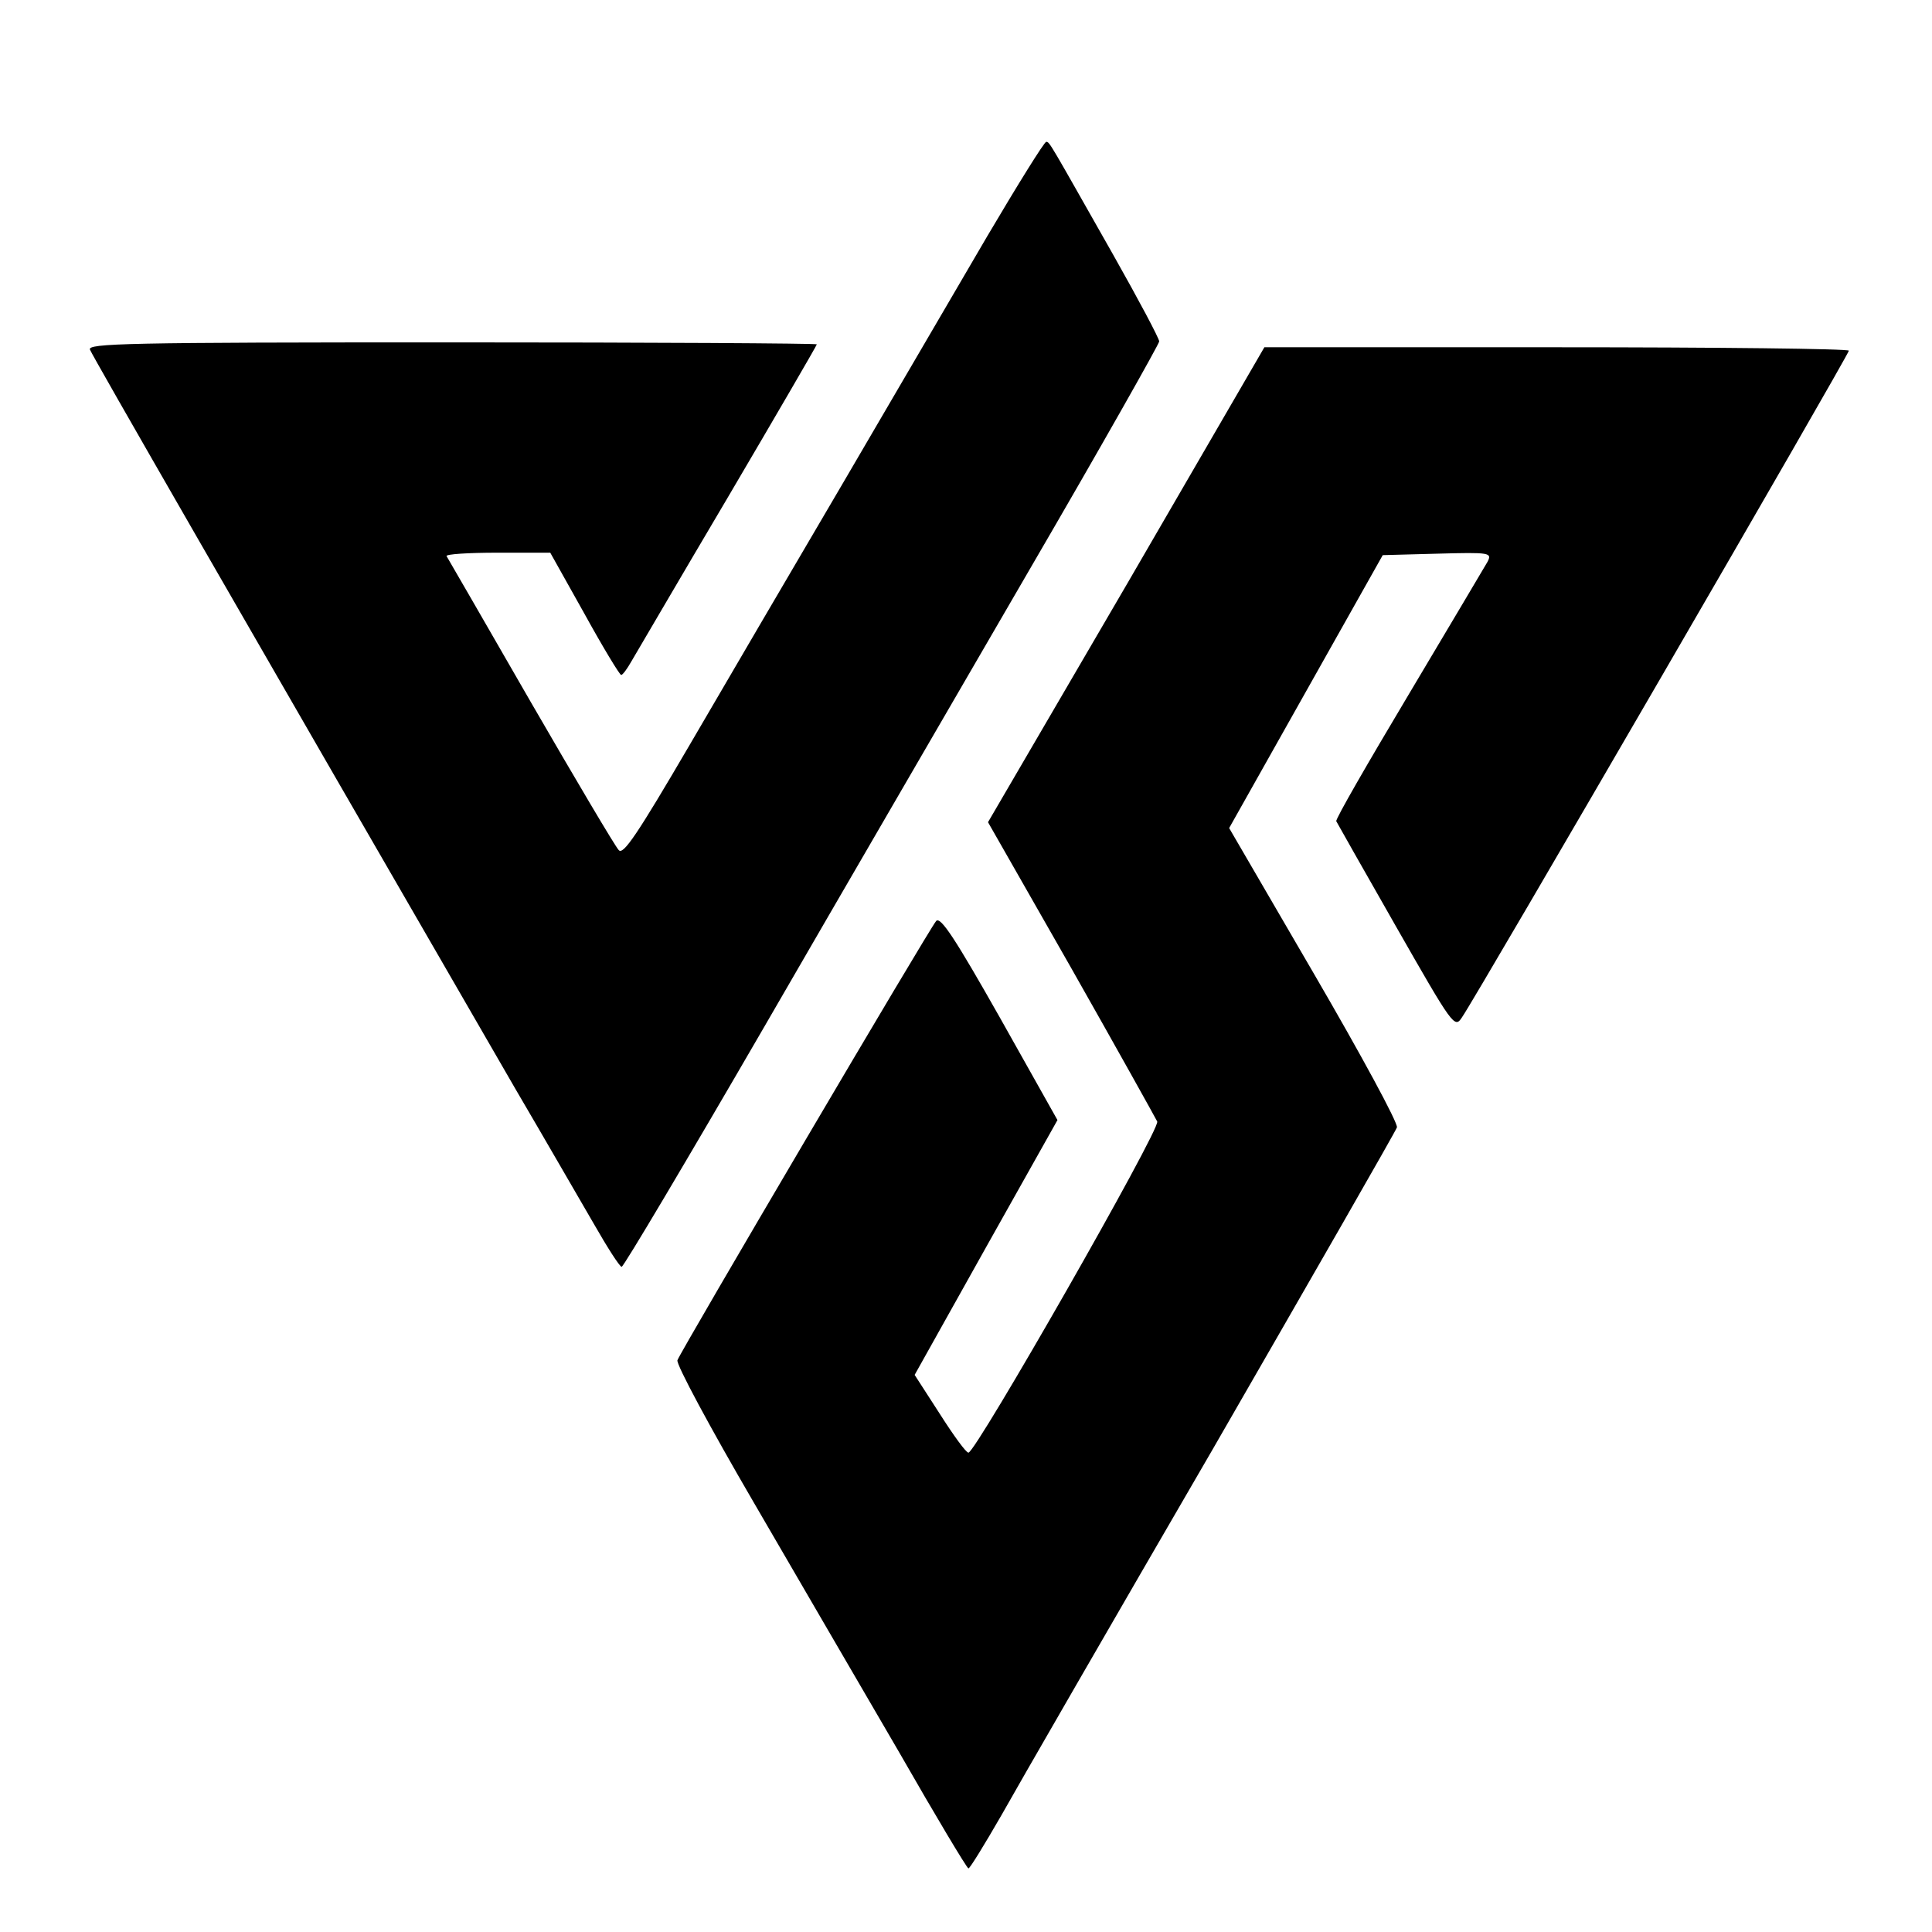 <?xml version="1.0" standalone="no"?>
<!DOCTYPE svg PUBLIC "-//W3C//DTD SVG 20010904//EN"
 "http://www.w3.org/TR/2001/REC-SVG-20010904/DTD/svg10.dtd">
<svg version="1.0" xmlns="http://www.w3.org/2000/svg"
 width="395pt" height="395pt" viewBox="0 0 395 395"
 preserveAspectRatio="xMidYMid meet">

<g transform="translate(0,395) scale(0.1,-0.1)"
fill="#000000" stroke="none">
<path d="M2019 3468 c-62 -106 -194 -332 -294 -503 -100 -170 -242 -413 -315
-538 -107 -183 -136 -226 -145 -215 -7 7 -88 144 -180 303 -92 160 -169 293
-172 298 -2 4 44 7 104 7 l108 0 70 -125 c38 -69 72 -125 75 -125 3 0 12 12
21 28 9 15 97 166 197 335 100 170 182 311 182 313 0 2 -336 4 -746 4 -669 0
-746 -2 -740 -15 5 -13 299 -524 869 -1510 61 -104 133 -229 161 -277 28 -49
53 -88 57 -88 4 0 134 219 290 488 155 268 401 691 546 941 145 249 263 458
263 463 0 6 -42 85 -94 177 -131 231 -130 231 -137 231 -4 0 -58 -87 -120
-192z"/>
<path d="M2303 2754 l-283 -485 170 -298 c93 -164 172 -306 176 -314 6 -17
-371 -677 -386 -677 -5 0 -31 36 -59 80 l-51 79 146 261 146 260 -118 210
c-90 159 -121 207 -130 197 -13 -14 -521 -877 -529 -898 -3 -8 67 -138 155
-289 88 -151 222 -382 298 -512 75 -131 139 -238 142 -238 3 0 33 49 67 108
33 59 228 397 433 750 204 354 374 650 376 657 3 8 -73 148 -169 313 l-174
299 157 279 157 279 112 3 c108 3 112 2 102 -17 -6 -10 -78 -132 -161 -271
-83 -139 -150 -255 -148 -259 2 -4 57 -101 122 -215 117 -205 120 -209 135
-186 30 43 791 1355 791 1363 0 4 -269 7 -597 7 l-598 0 -282 -486z"/>
</g>
</svg>
